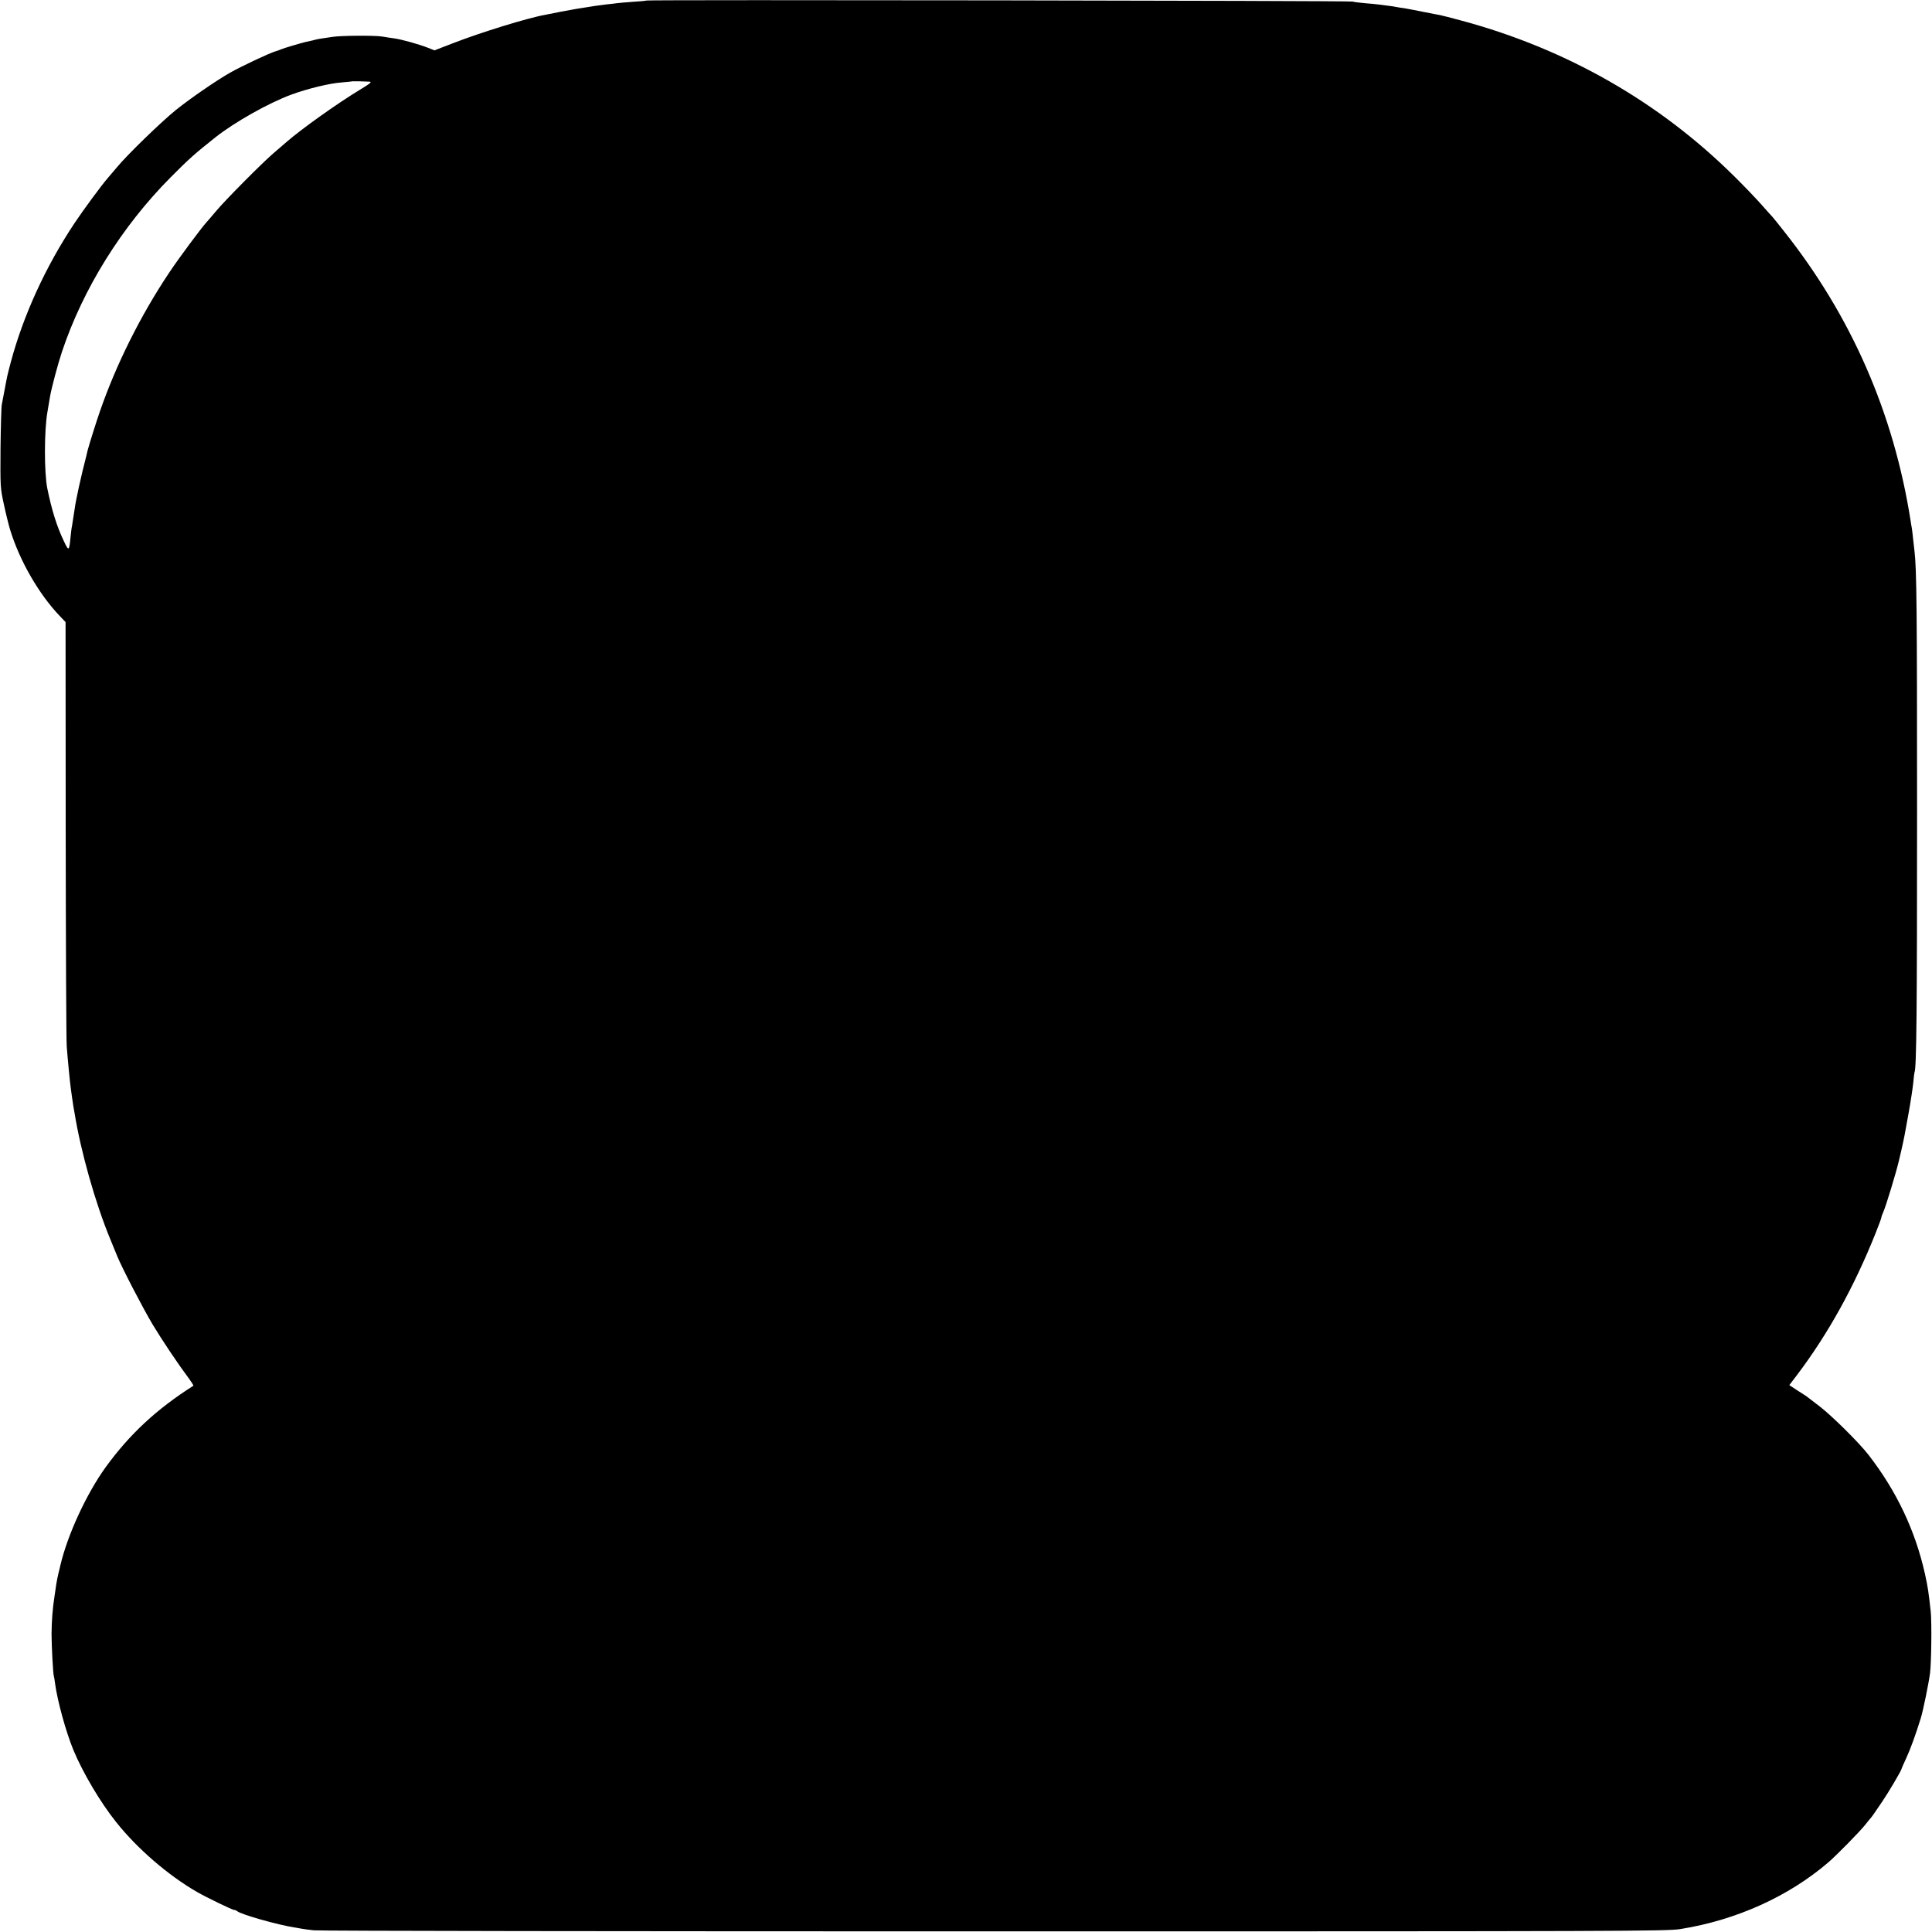 <?xml version="1.0" standalone="no"?>
<!DOCTYPE svg PUBLIC "-//W3C//DTD SVG 20010904//EN"
 "http://www.w3.org/TR/2001/REC-SVG-20010904/DTD/svg10.dtd">
<svg version="1.0" xmlns="http://www.w3.org/2000/svg"
 width="1488pt" height="1488pt" viewBox="0 0 1488 1488"
 preserveAspectRatio="xMidYMid meet">
<g transform="translate(0,1488) scale(0.1,-0.1)"
fill="#000000" stroke="none">
<path d="M4979 14876 c-2 -2 -50 -7 -106 -10 -55 -4 -112 -9 -125 -11 -12 -2
-48 -6 -78 -9 -30 -4 -71 -9 -90 -12 -113 -17 -175 -28 -260 -44 -52 -11 -106
-21 -120 -24 -132 -23 -499 -136 -714 -220 l-140 -54 -50 20 c-65 26 -201 64
-257 72 -24 3 -69 10 -99 15 -57 9 -320 7 -378 -3 -18 -3 -52 -8 -75 -11 -23
-3 -50 -8 -59 -11 -9 -3 -26 -7 -37 -9 -12 -3 -29 -7 -40 -9 -37 -9 -167 -47
-186 -56 -11 -5 -31 -12 -45 -16 -45 -13 -260 -114 -350 -165 -105 -60 -306
-198 -415 -286 -112 -90 -376 -346 -455 -442 -25 -29 -55 -65 -68 -80 -47 -53
-191 -249 -259 -351 -222 -334 -393 -708 -490 -1070 -28 -106 -27 -103 -48
-215 -8 -44 -18 -93 -21 -110 -4 -16 -8 -167 -10 -335 -2 -301 -2 -307 26
-435 15 -71 37 -159 48 -195 73 -239 221 -495 381 -663 l46 -48 1 -1592 c1
-876 4 -1630 8 -1677 7 -93 25 -280 31 -320 2 -14 6 -47 10 -73 4 -27 8 -57
10 -67 2 -9 6 -33 9 -51 48 -298 161 -698 277 -977 22 -53 45 -110 52 -127 38
-93 198 -401 272 -525 78 -129 194 -302 287 -427 17 -24 30 -44 27 -46 -283
-180 -490 -372 -675 -627 -148 -205 -294 -521 -349 -756 -2 -11 -9 -38 -15
-62 -5 -23 -13 -59 -16 -80 -3 -20 -10 -66 -15 -102 -14 -91 -21 -180 -22
-285 0 -90 12 -315 18 -325 1 -3 6 -27 9 -55 18 -135 84 -375 142 -515 72
-173 207 -402 329 -554 162 -204 402 -411 623 -538 69 -40 272 -138 285 -138
7 0 17 -4 23 -9 27 -25 314 -107 449 -127 17 -3 39 -7 51 -9 11 -2 52 -8 90
-12 38 -5 2398 -8 5244 -8 4906 0 5181 1 5284 18 429 69 830 250 1136 512 61
52 244 238 285 290 22 28 42 52 45 55 6 6 29 39 87 125 44 64 144 233 148 250
1 6 18 44 37 85 32 69 72 179 111 305 18 56 62 272 72 350 10 80 14 393 5 475
-17 153 -21 181 -44 287 -75 336 -219 639 -435 918 -74 95 -279 298 -376 373
-44 34 -84 65 -90 69 -5 5 -40 28 -77 51 l-67 44 58 76 c241 319 441 680 606
1093 25 62 45 117 45 122 0 5 6 23 14 40 21 46 101 310 121 397 2 8 10 45 19
81 22 97 24 108 56 287 16 89 32 195 36 235 3 39 8 74 9 77 16 27 20 484 20
2010 0 1557 -3 1866 -20 2007 -2 15 -6 55 -10 88 -3 33 -8 71 -10 85 -3 14 -7
41 -10 60 -130 829 -457 1577 -978 2233 -44 56 -83 104 -86 107 -3 3 -40 43
-81 90 -41 47 -137 147 -214 223 -577 572 -1289 979 -2095 1197 -80 22 -157
41 -171 44 -14 2 -70 13 -125 24 -55 11 -120 24 -145 28 -25 3 -54 8 -65 10
-11 3 -40 7 -65 10 -25 3 -56 7 -70 9 -14 2 -60 7 -103 10 -43 4 -88 9 -100
13 -23 7 -5431 15 -5438 8z m-2133 -625 c21 -1 6 -14 -77 -64 -173 -105 -451
-303 -564 -402 -16 -14 -63 -54 -102 -88 -87 -75 -368 -358 -438 -442 -28 -33
-60 -71 -73 -85 -42 -46 -219 -284 -289 -390 -220 -329 -410 -710 -534 -1070
-28 -79 -85 -263 -95 -302 -2 -10 -6 -26 -8 -35 -42 -161 -82 -344 -91 -413
-4 -27 -18 -115 -21 -135 -3 -11 -7 -45 -10 -75 -11 -117 -14 -119 -52 -38
-55 115 -94 241 -128 408 -24 121 -24 443 1 585 12 69 17 101 21 125 13 70 60
247 91 340 163 488 462 967 838 1345 139 140 187 183 345 308 145 115 409 264
583 328 122 45 292 87 387 94 47 4 86 8 87 9 1 1 73 0 129 -3z"/>
</g>
</svg>
